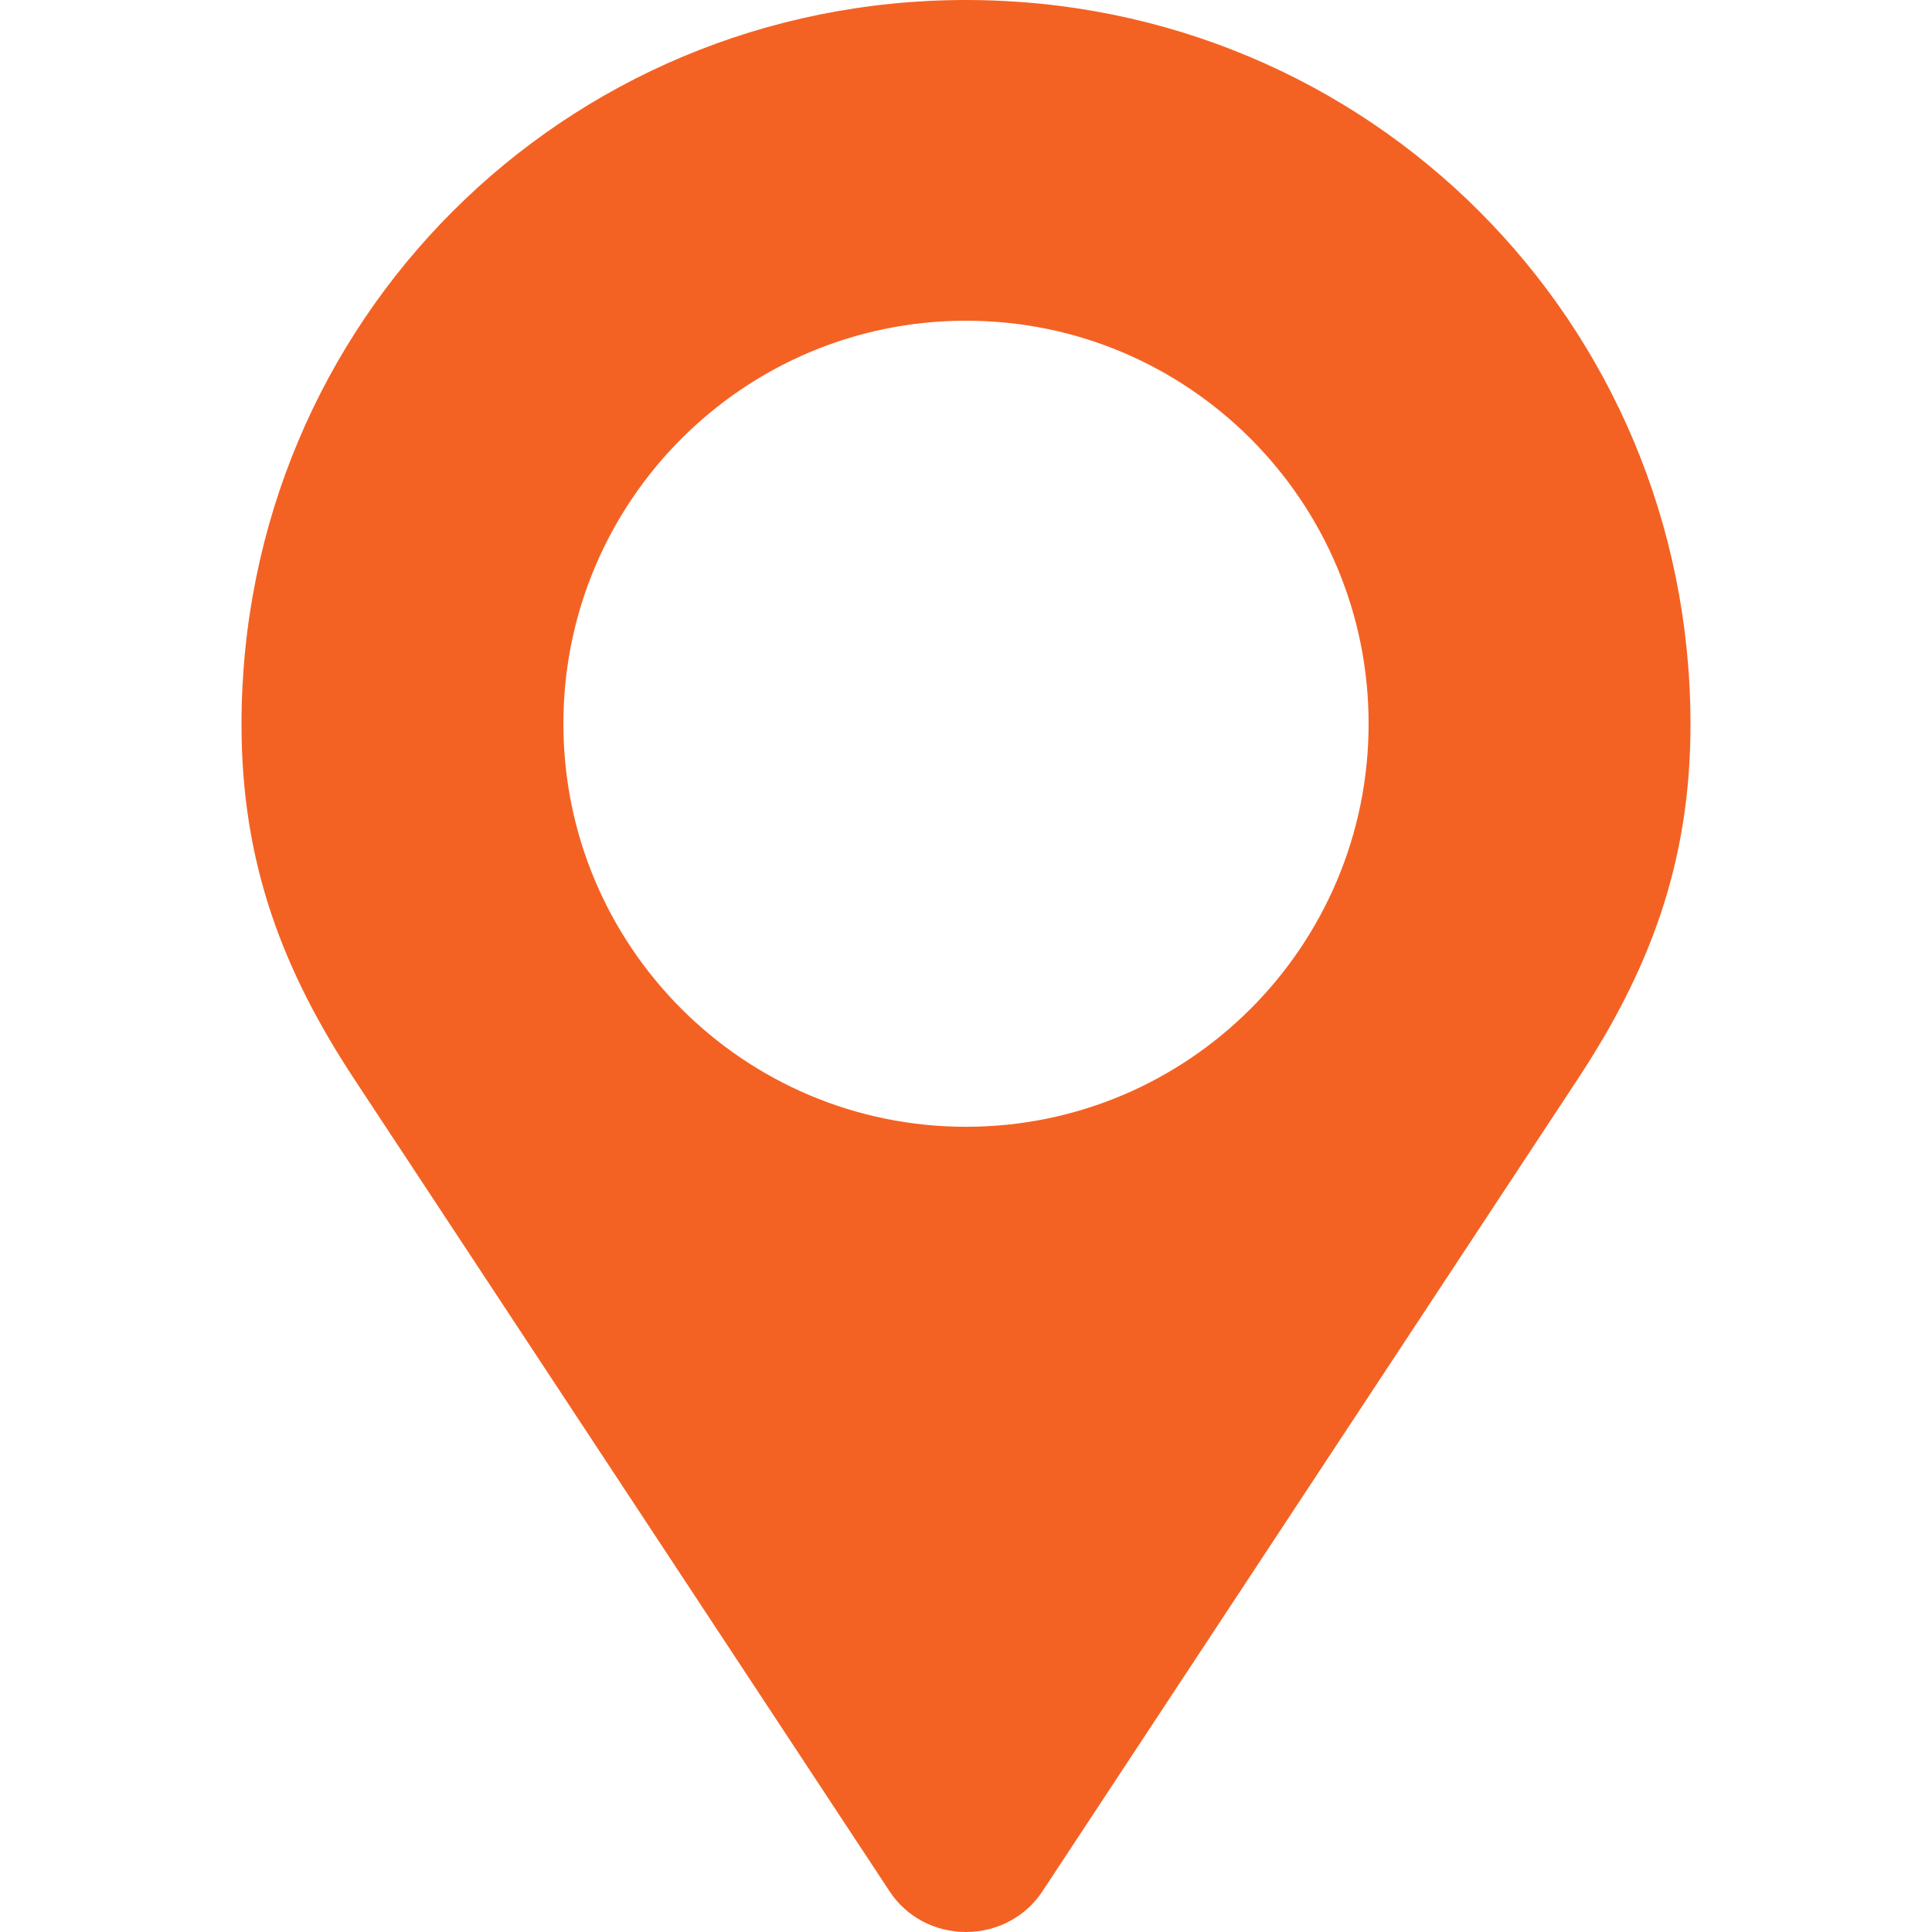 <svg width="18" height="18" viewBox="0 0 18 18" fill="none" xmlns="http://www.w3.org/2000/svg">
<path d="M9 0C5.249 0 2.25 2.999 2.25 6.75C2.25 8.047 2.637 9.049 3.308 10.065L8.29 17.624C8.441 17.852 8.701 18 9 18C9.299 18 9.562 17.849 9.71 17.624L14.692 10.065C15.363 9.049 15.75 8.047 15.75 6.75C15.75 2.999 12.751 0 9 0ZM9 10.498C6.929 10.498 5.249 8.817 5.249 6.743C5.249 4.669 6.929 2.988 9 2.988C11.071 2.988 12.751 4.669 12.751 6.743C12.751 8.817 11.071 10.498 9 10.498Z" fill="#F46223"/>
</svg>
